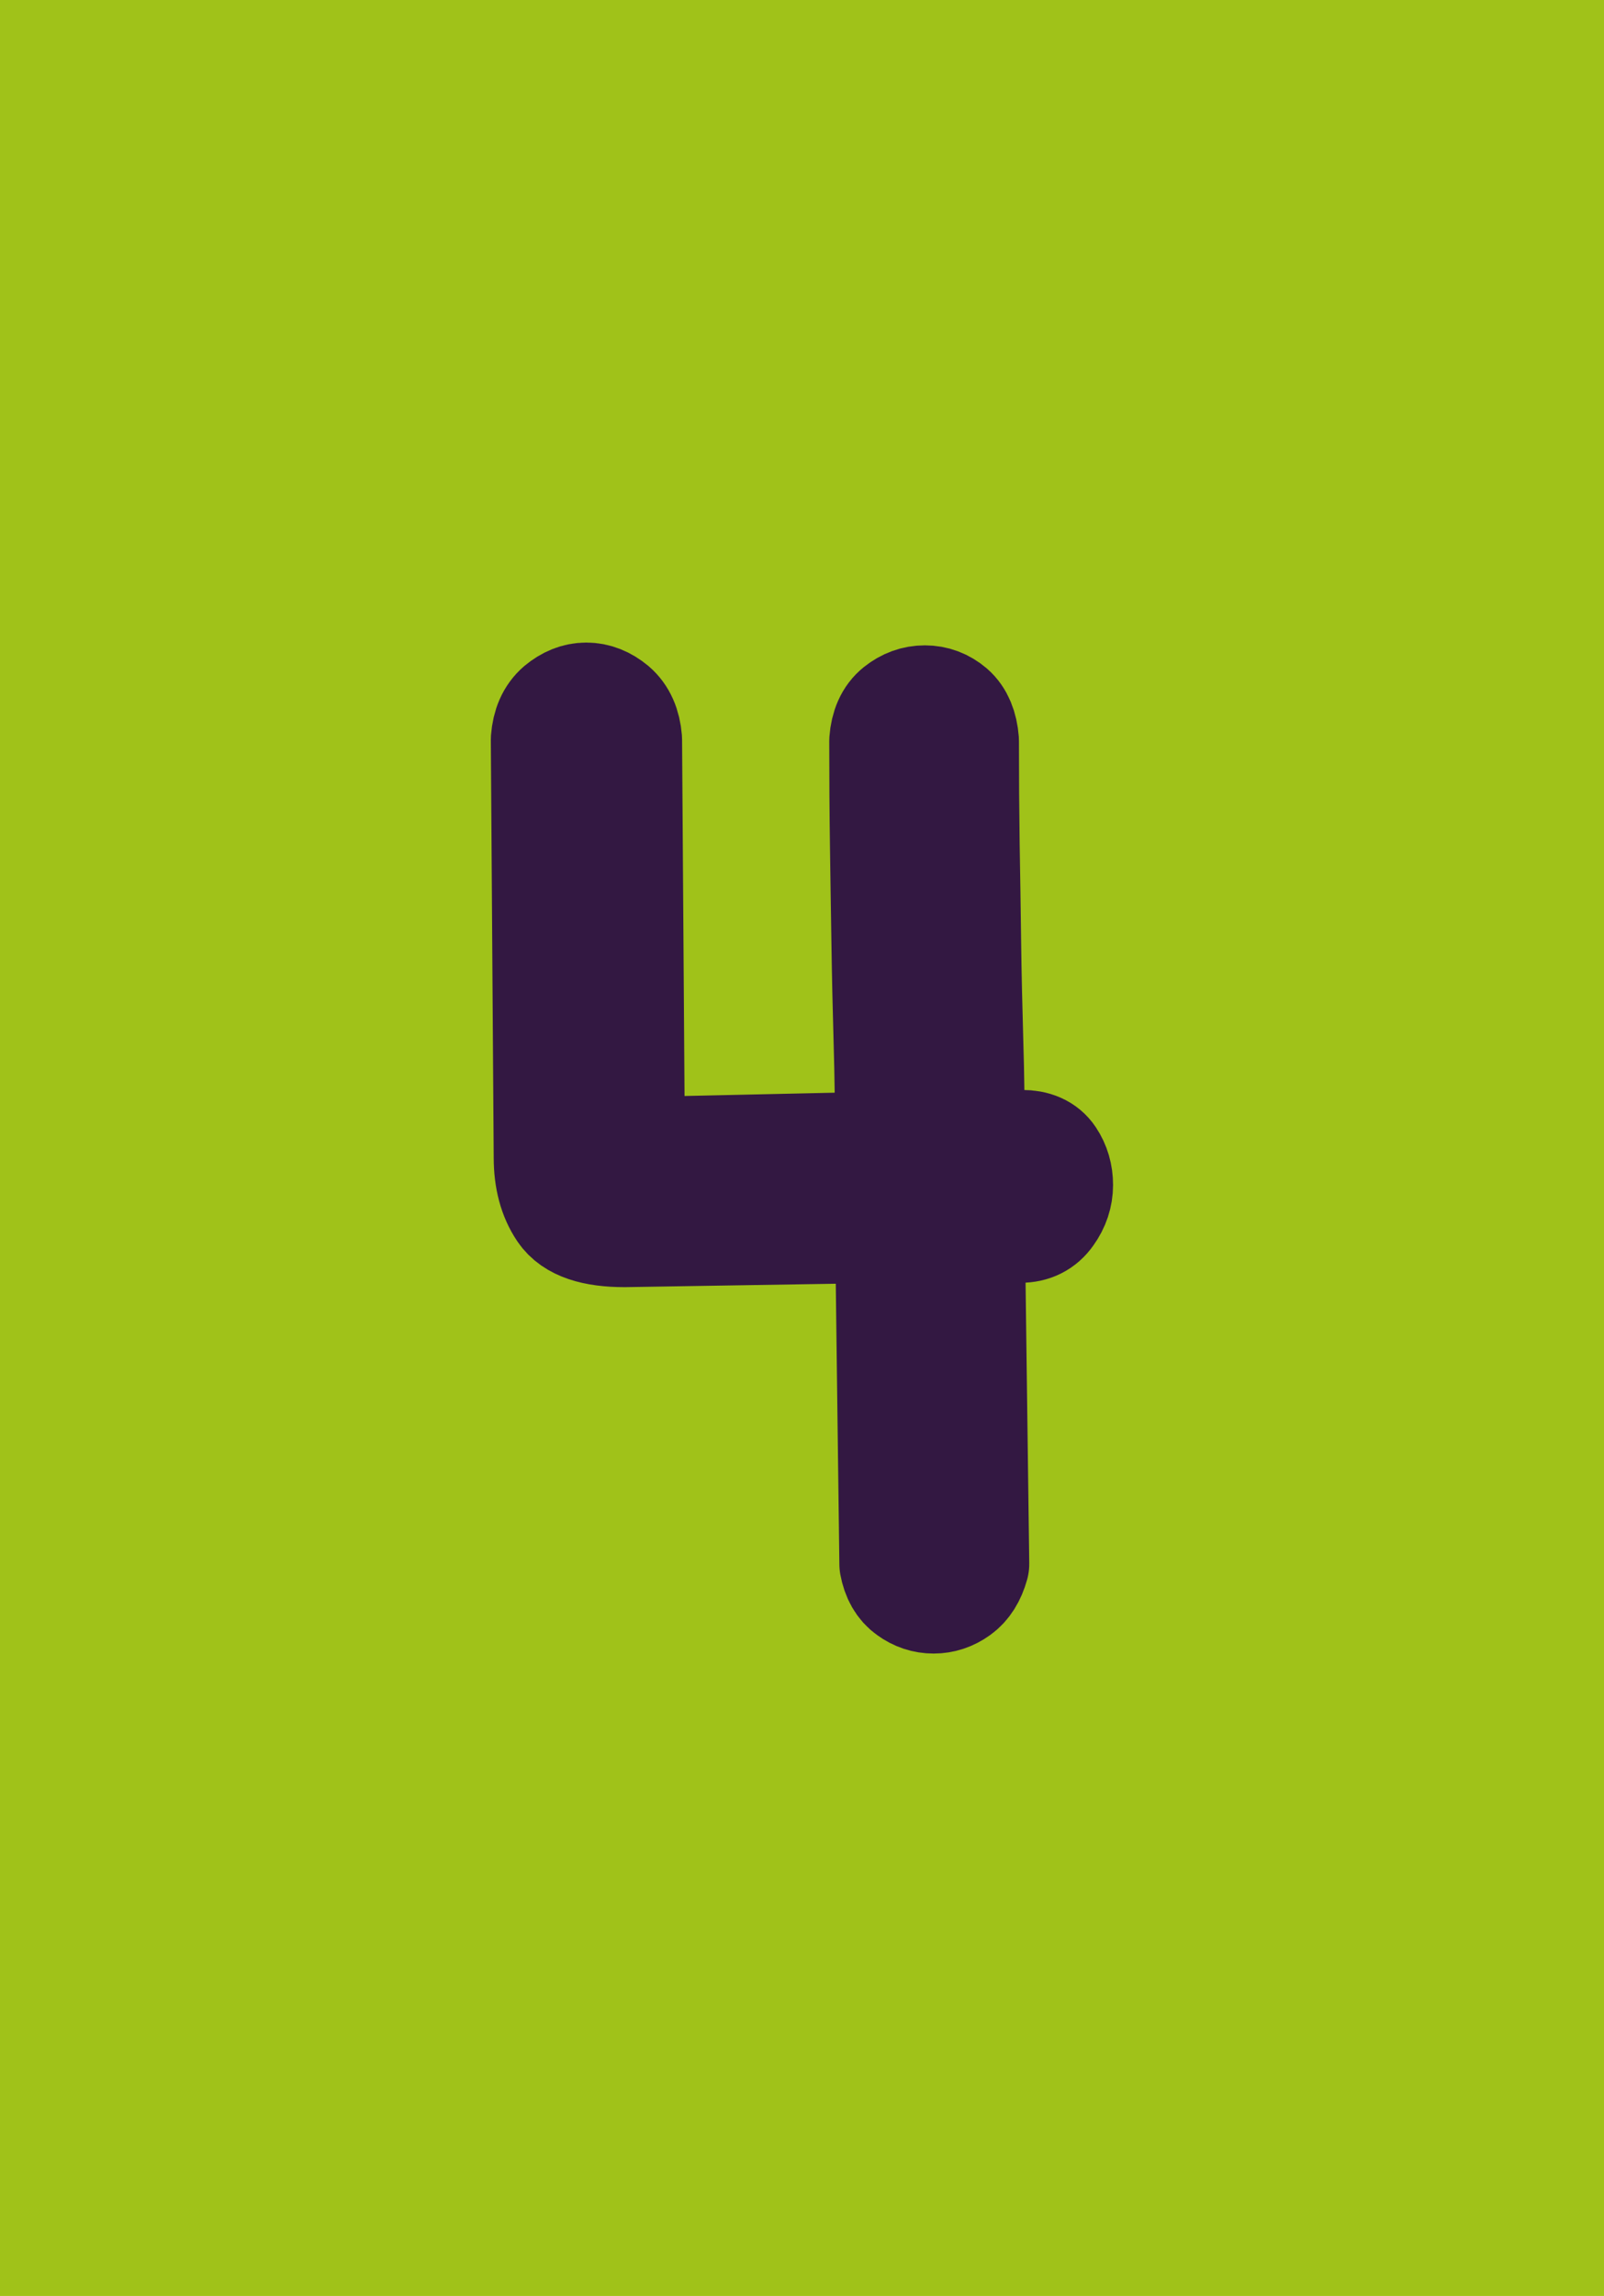 <?xml version="1.0" encoding="utf-8"?>
<!-- Generator: Adobe Illustrator 16.0.0, SVG Export Plug-In . SVG Version: 6.00 Build 0)  -->
<!DOCTYPE svg PUBLIC "-//W3C//DTD SVG 1.1//EN" "http://www.w3.org/Graphics/SVG/1.1/DTD/svg11.dtd">
<svg version="1.1" id="Capa_1" xmlns="http://www.w3.org/2000/svg" xmlns:xlink="http://www.w3.org/1999/xlink" x="0px" y="0px"
	 width="27.258px" height="39px" viewBox="0 0 27.258 39" enable-background="new 0 0 27.258 39" xml:space="preserve">
<g>
	<rect fill="#A0C219" width="27.258" height="39"/>
	
		<path fill="#331842" stroke="#331842" stroke-width="2" stroke-linecap="round" stroke-linejoin="round" stroke-miterlimit="10" d="
		M15.092,12.587c0.016-0.215,0.088-0.375,0.213-0.475s0.262-0.15,0.412-0.15s0.283,0.051,0.4,0.15c0.115,0.1,0.182,0.26,0.199,0.475
		c0,0.617,0.004,1.205,0.012,1.764c0.01,0.559,0.018,1.111,0.025,1.662s0.021,1.113,0.037,1.688
		c0.018,0.574,0.025,1.188,0.025,1.838l0.951-0.025c0.199,0,0.34,0.062,0.424,0.188s0.125,0.268,0.125,0.426
		s-0.049,0.309-0.15,0.449c-0.1,0.143-0.24,0.213-0.424,0.213h-0.926l0.076,5.775c-0.051,0.184-0.135,0.316-0.25,0.398
		c-0.117,0.084-0.242,0.125-0.375,0.125c-0.135,0-0.26-0.041-0.375-0.125c-0.117-0.082-0.193-0.215-0.227-0.398l-0.074-5.775
		l-4.574,0.074c-0.512,0-0.844-0.111-0.996-0.338c-0.152-0.225-0.23-0.512-0.23-0.861l-0.049-7.1
		c0.016-0.217,0.088-0.379,0.215-0.488c0.129-0.107,0.264-0.162,0.408-0.162s0.281,0.055,0.41,0.162
		c0.127,0.109,0.199,0.271,0.217,0.488l0.049,7.074l4.551-0.1c0-0.666-0.008-1.283-0.025-1.85c-0.016-0.566-0.029-1.125-0.037-1.676
		s-0.018-1.1-0.025-1.65C15.096,13.813,15.092,13.222,15.092,12.587z"/>
</g>
</svg>
